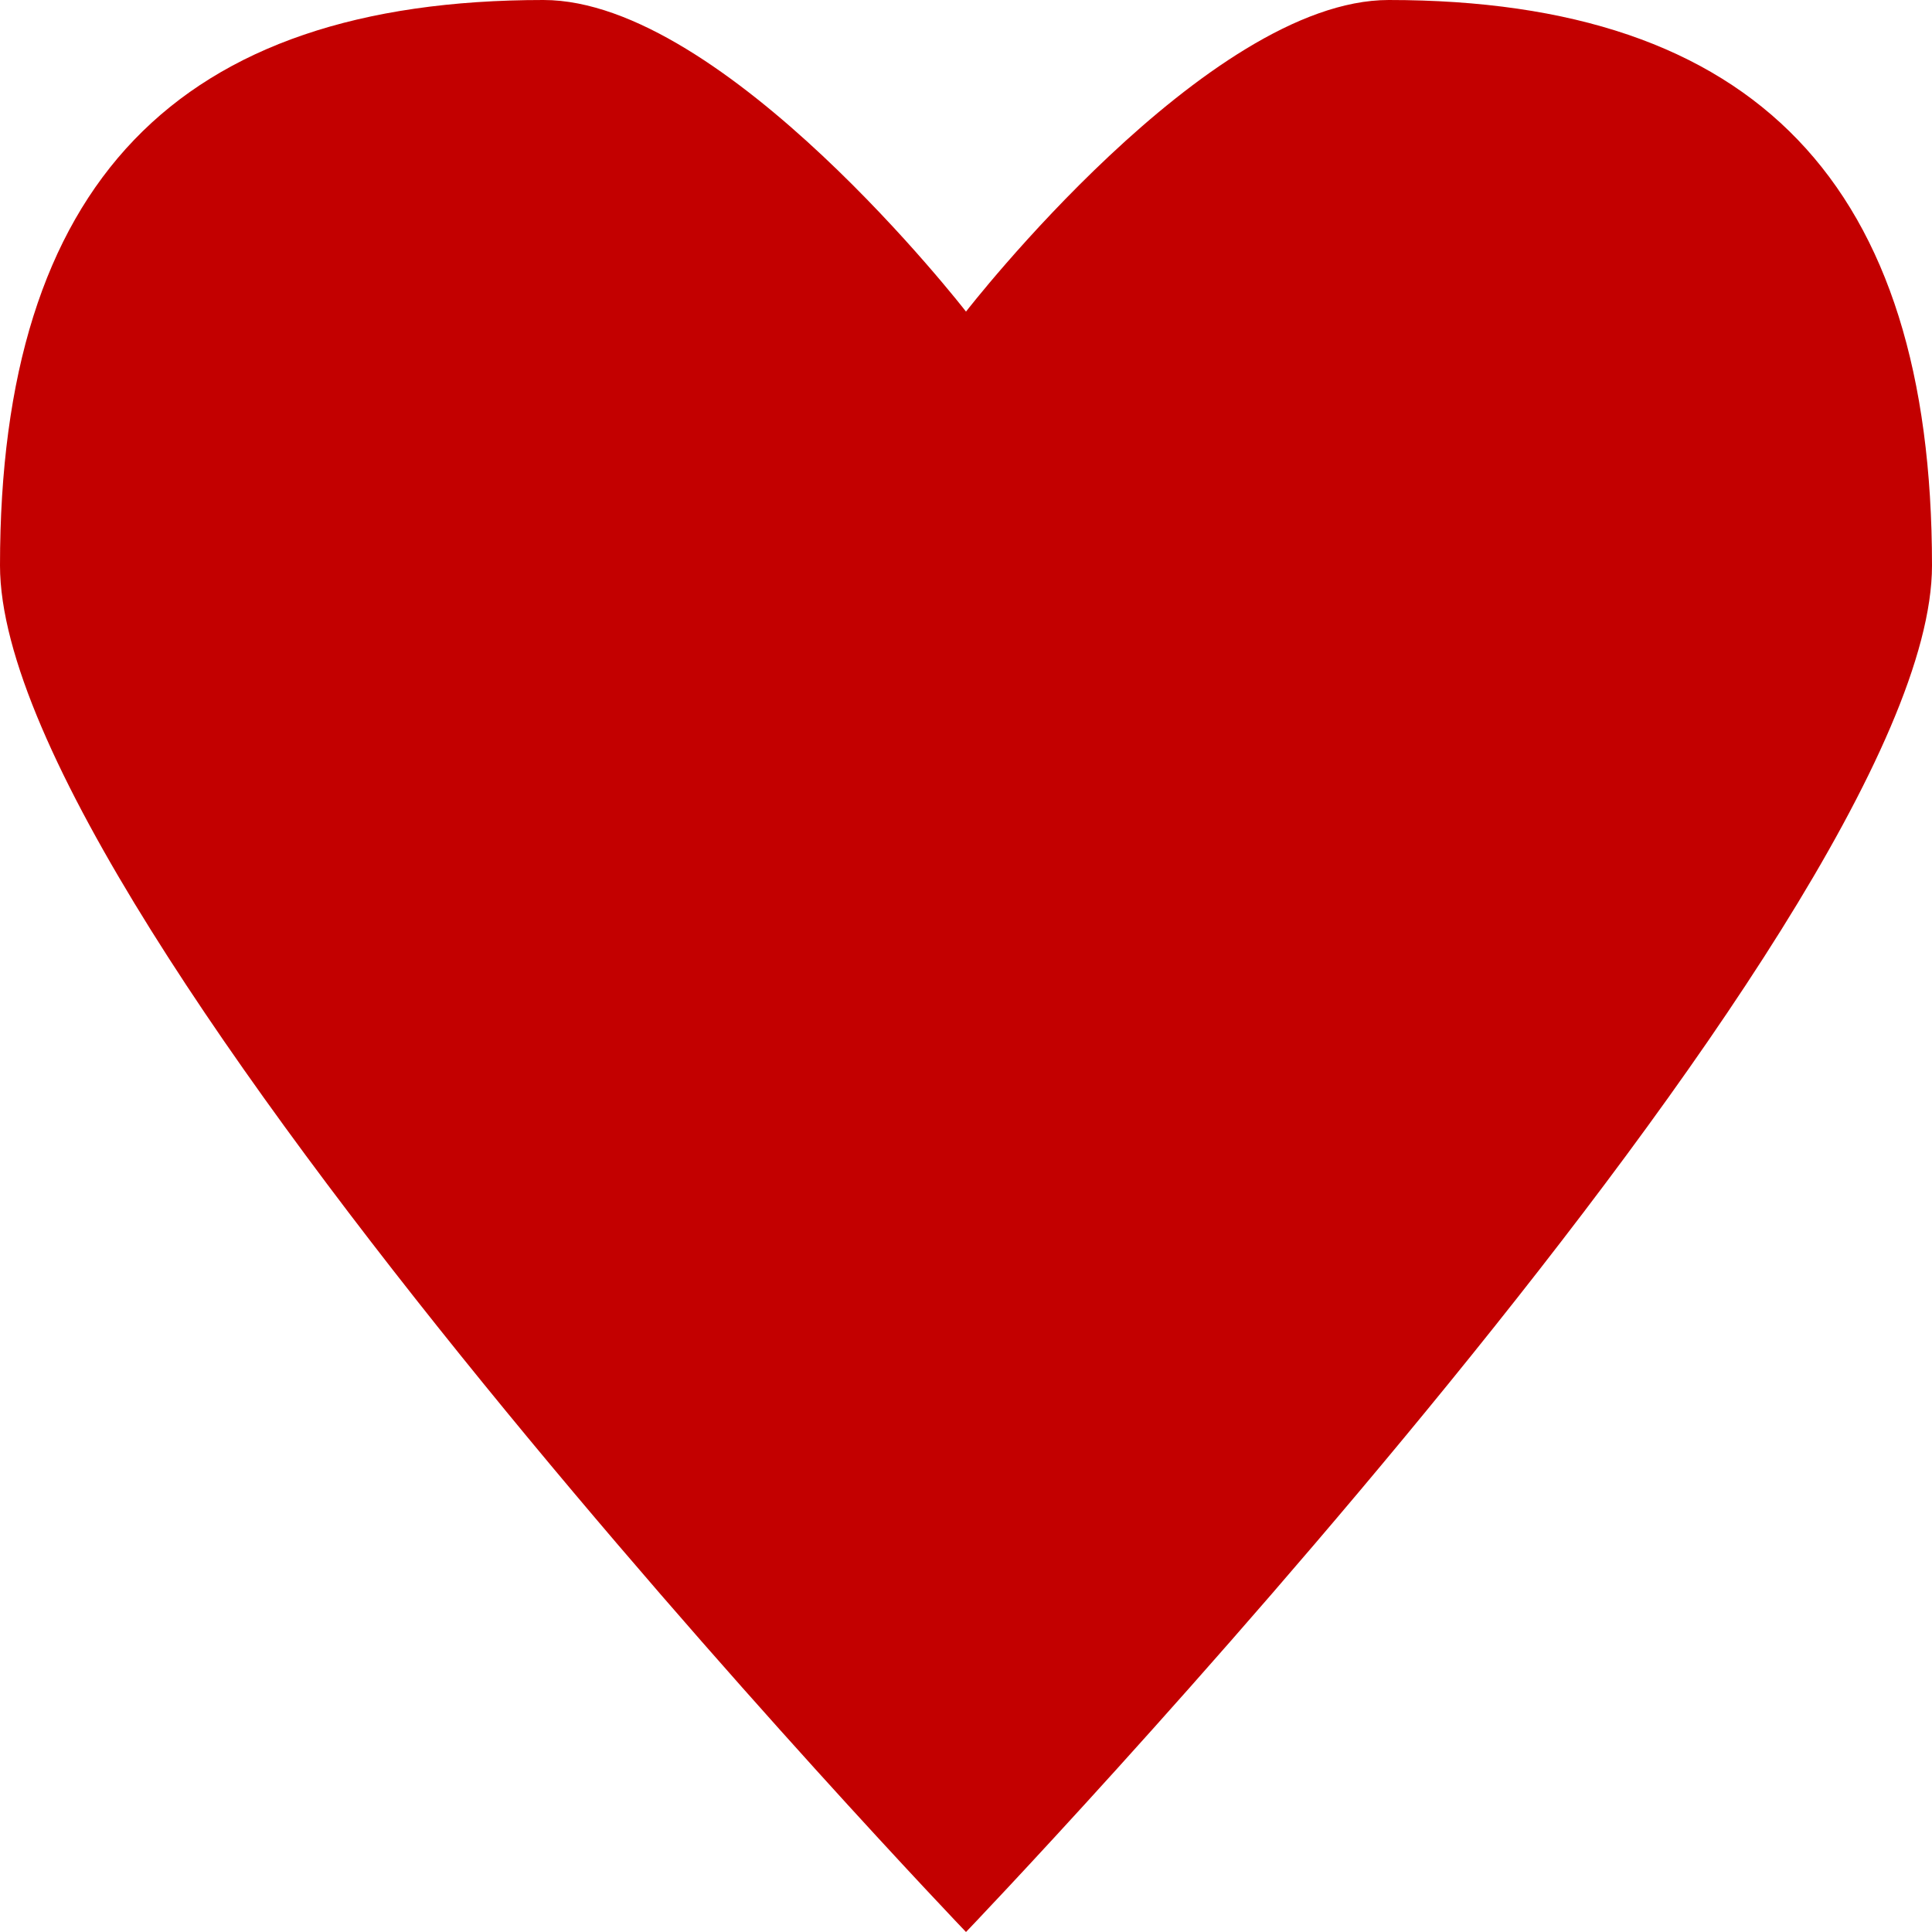<svg width="14" height="14" xmlns="http://www.w3.org/2000/svg">
  <path d="M7 14S0 6.693 0 4.098C0 1.336 1.28 0 3.938 0 5.25 0 7 2.258 7 2.258S8.75 0 10.063 0C12.72 0 14 1.336 14 4.098 14 6.693 7 14 7 14z" fill="#C30000" fill-rule="nonzero"/>
</svg>